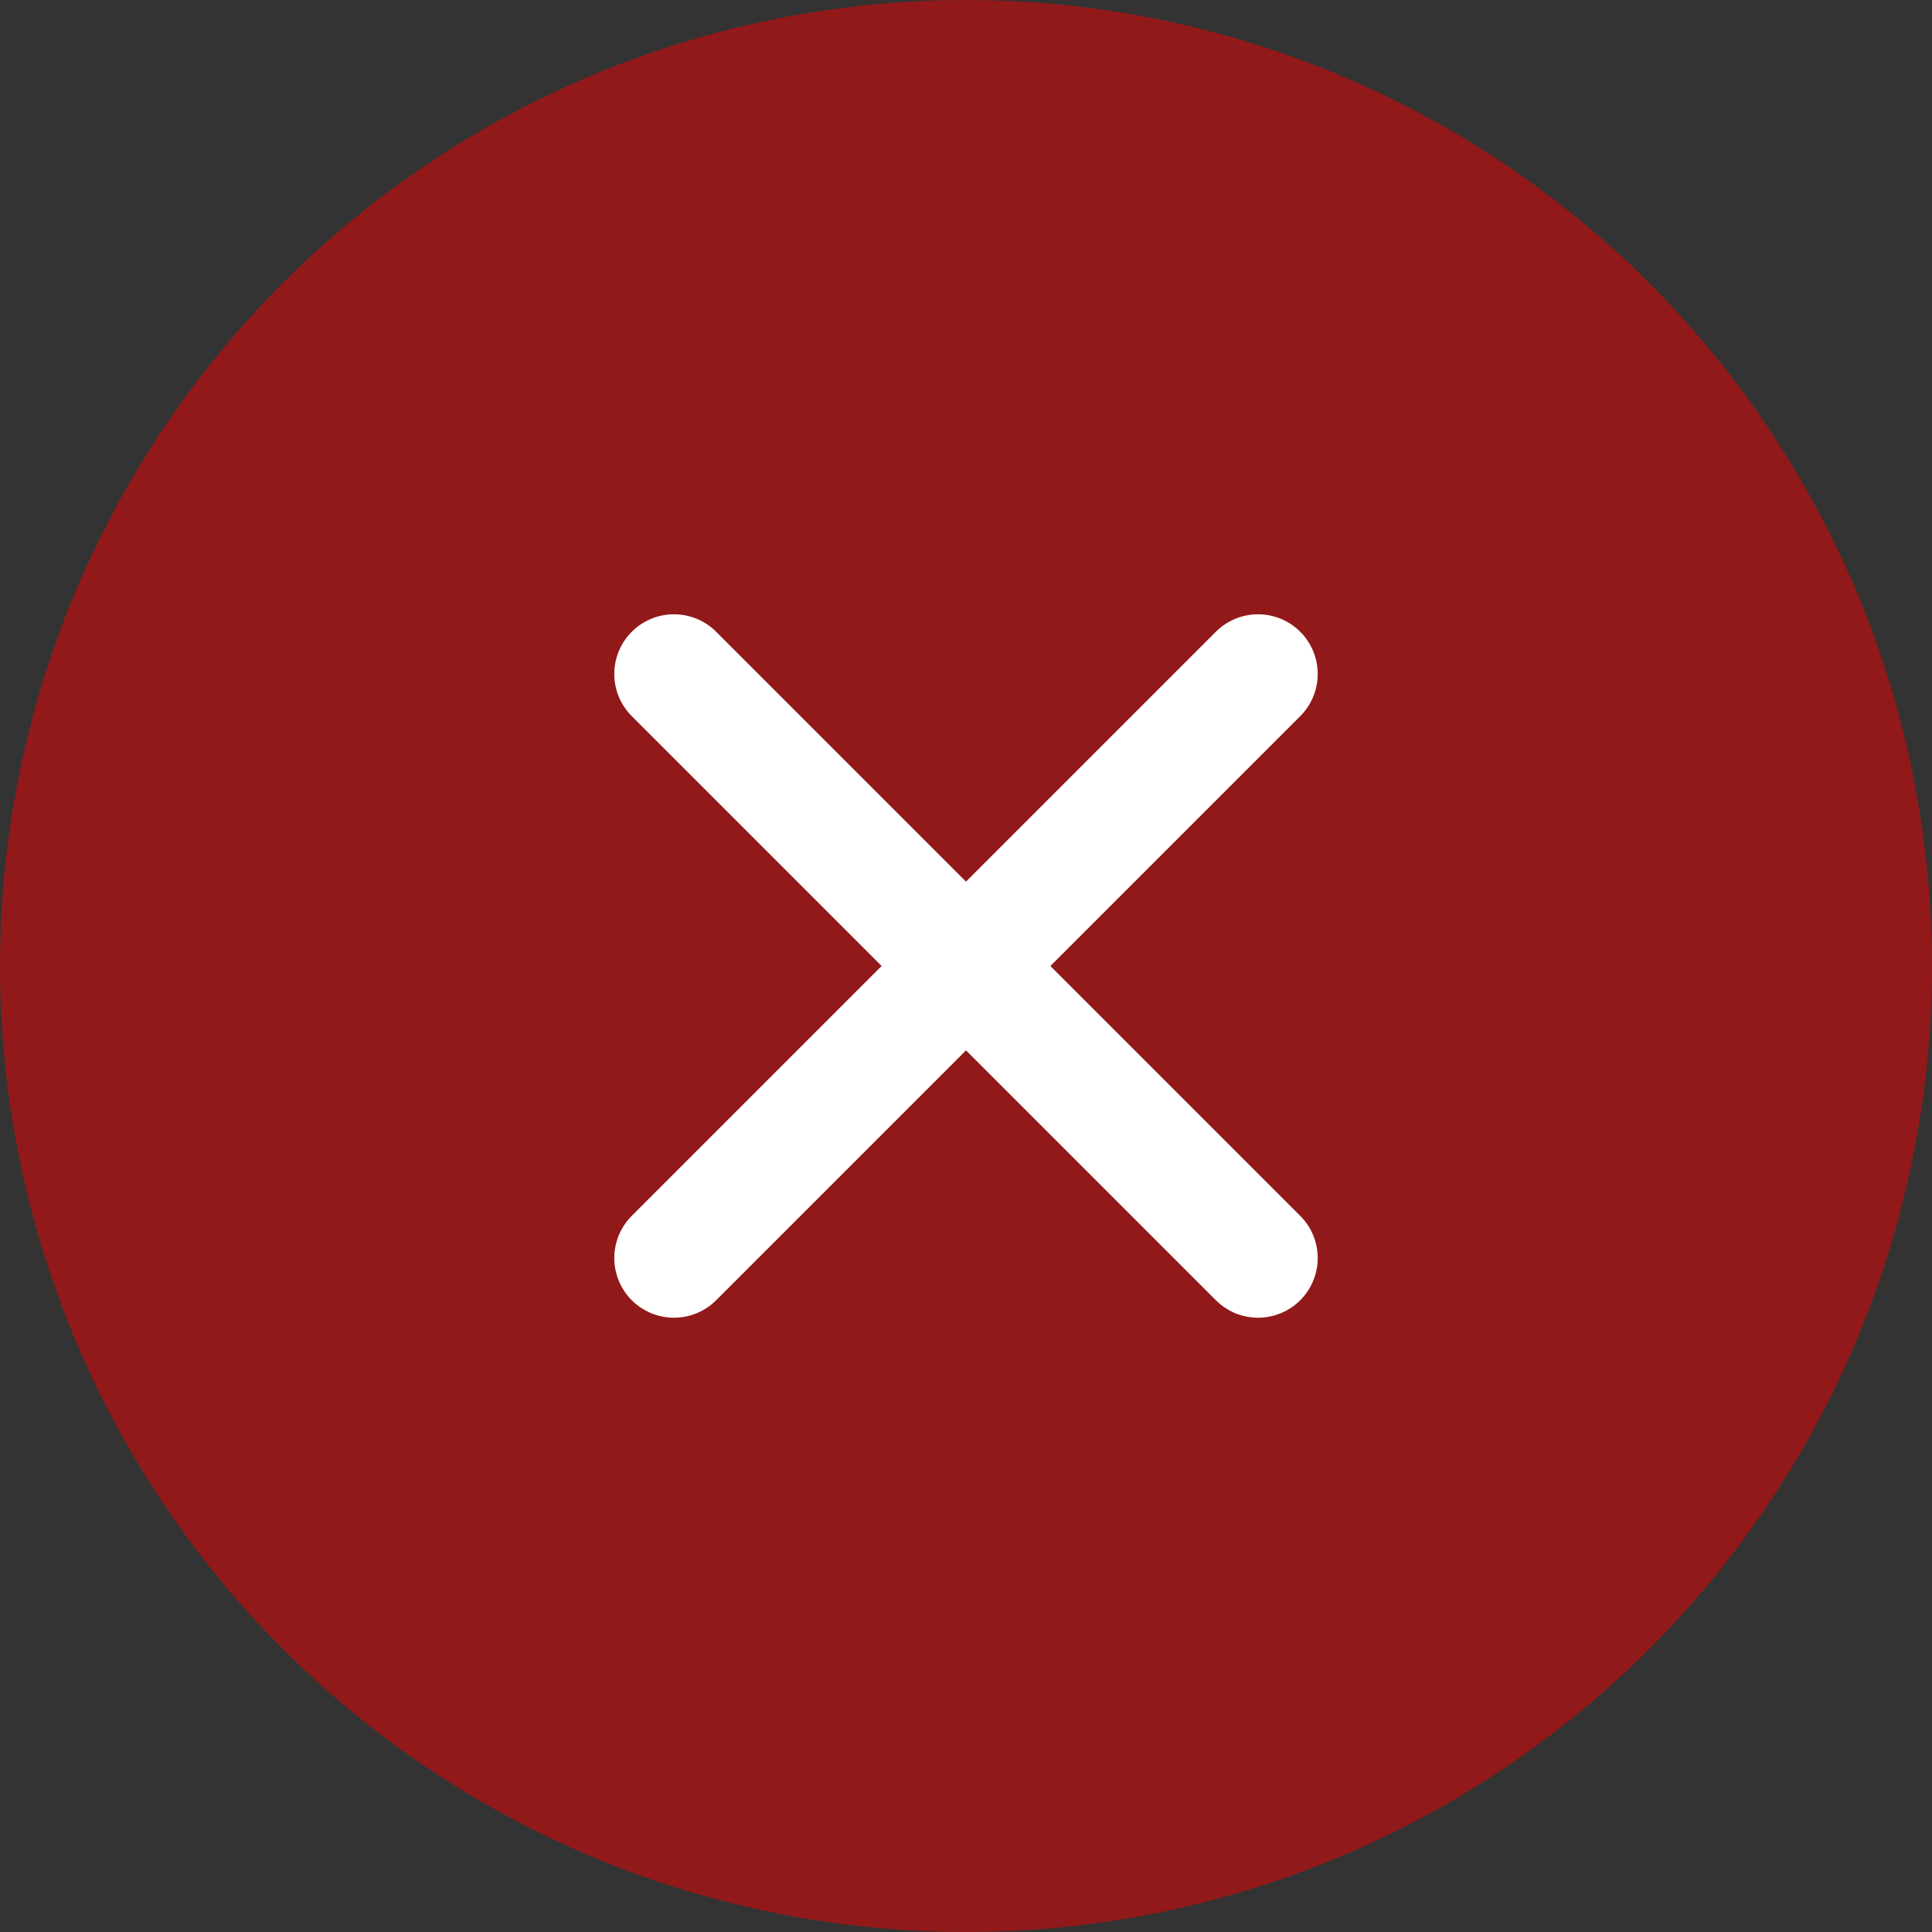 <svg width="43" height="43" viewBox="0 0 43 43" fill="none" xmlns="http://www.w3.org/2000/svg">
<rect x="0" y="0" width="43" height="43" fill="#333333" stroke="none"/>
<circle cx="21.5" cy="21.5" r="21.5" fill="#F20000" fill-opacity="0.5"/>
<path d="M15 15L28 28" stroke="white" stroke-width="2.656" stroke-linecap="round" stroke-linejoin="round"/>
<path d="M28 15L15 28" stroke="white" stroke-width="2.656" stroke-linecap="round" stroke-linejoin="round"/>
</svg>
